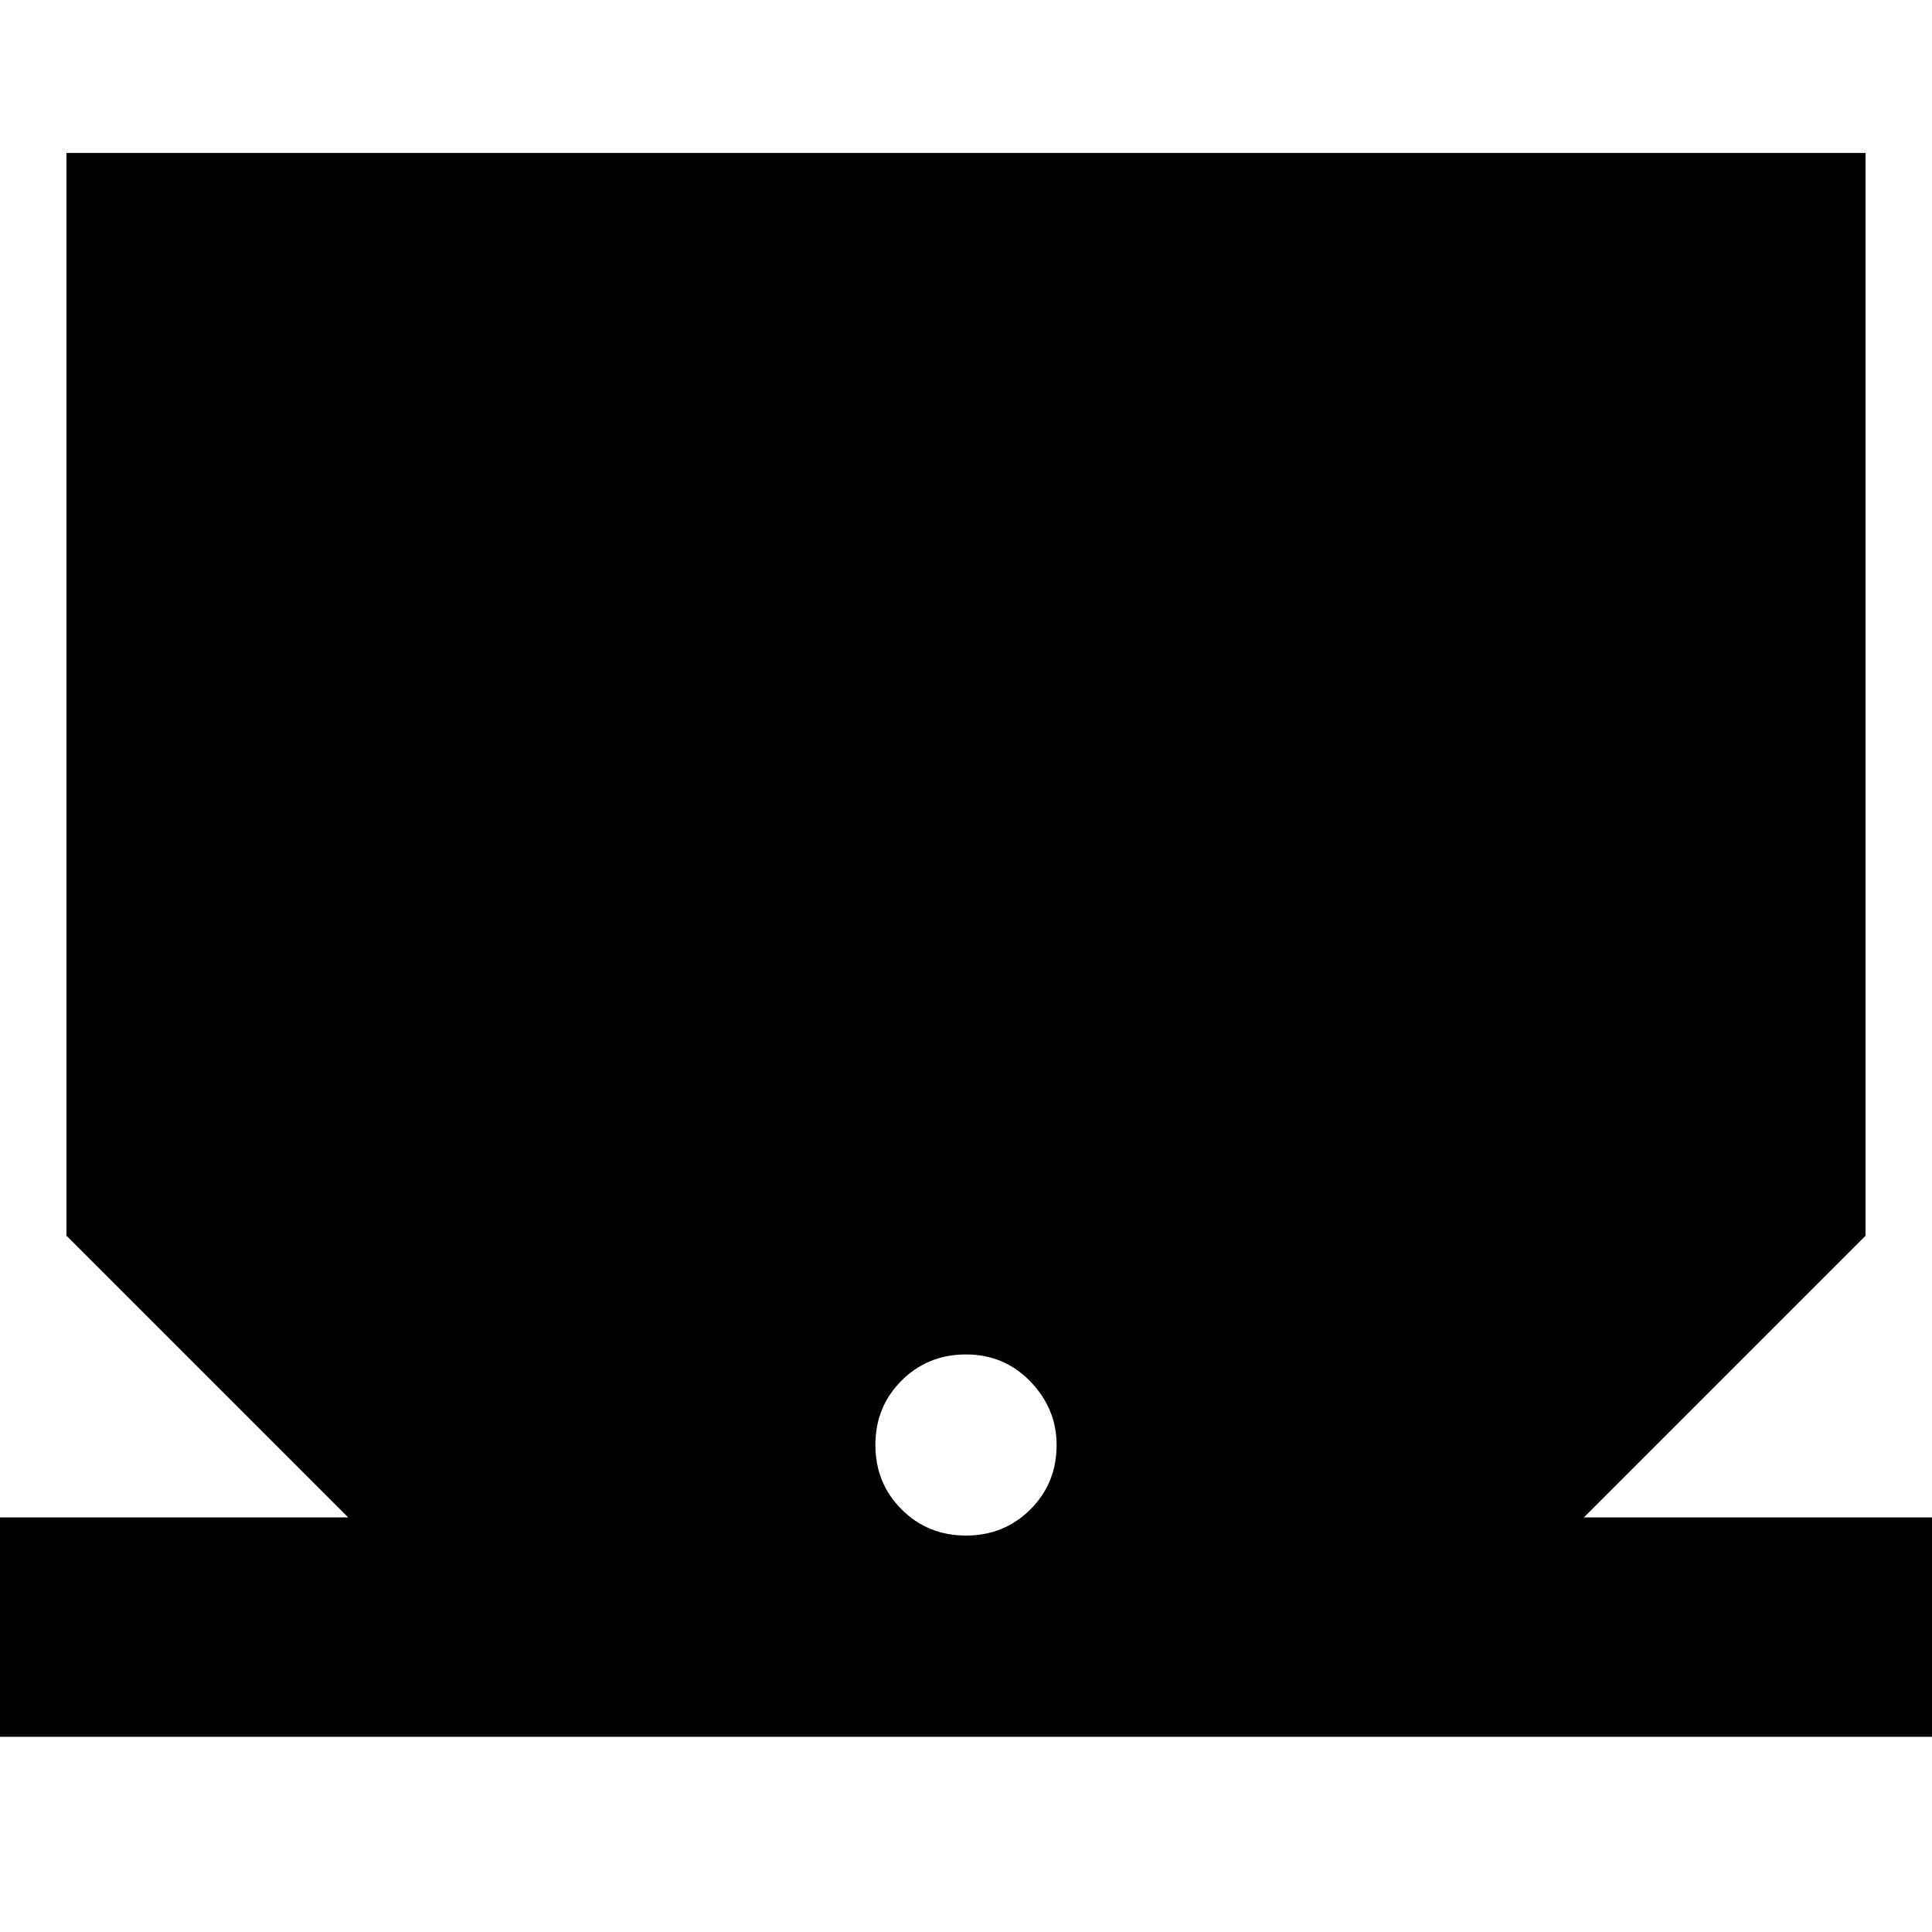 <svg xmlns="http://www.w3.org/2000/svg" height="20" width="20"><path d="M-0.271 17.979V15.708H3.604L0.688 12.792V1.583H19.312V12.792L16.396 15.708H20.271V17.979ZM10 15.896Q10.396 15.896 10.667 15.625Q10.938 15.354 10.938 14.958Q10.938 14.583 10.667 14.302Q10.396 14.021 10 14.021Q9.604 14.021 9.333 14.292Q9.062 14.562 9.062 14.958Q9.062 15.354 9.333 15.625Q9.604 15.896 10 15.896Z"/></svg>